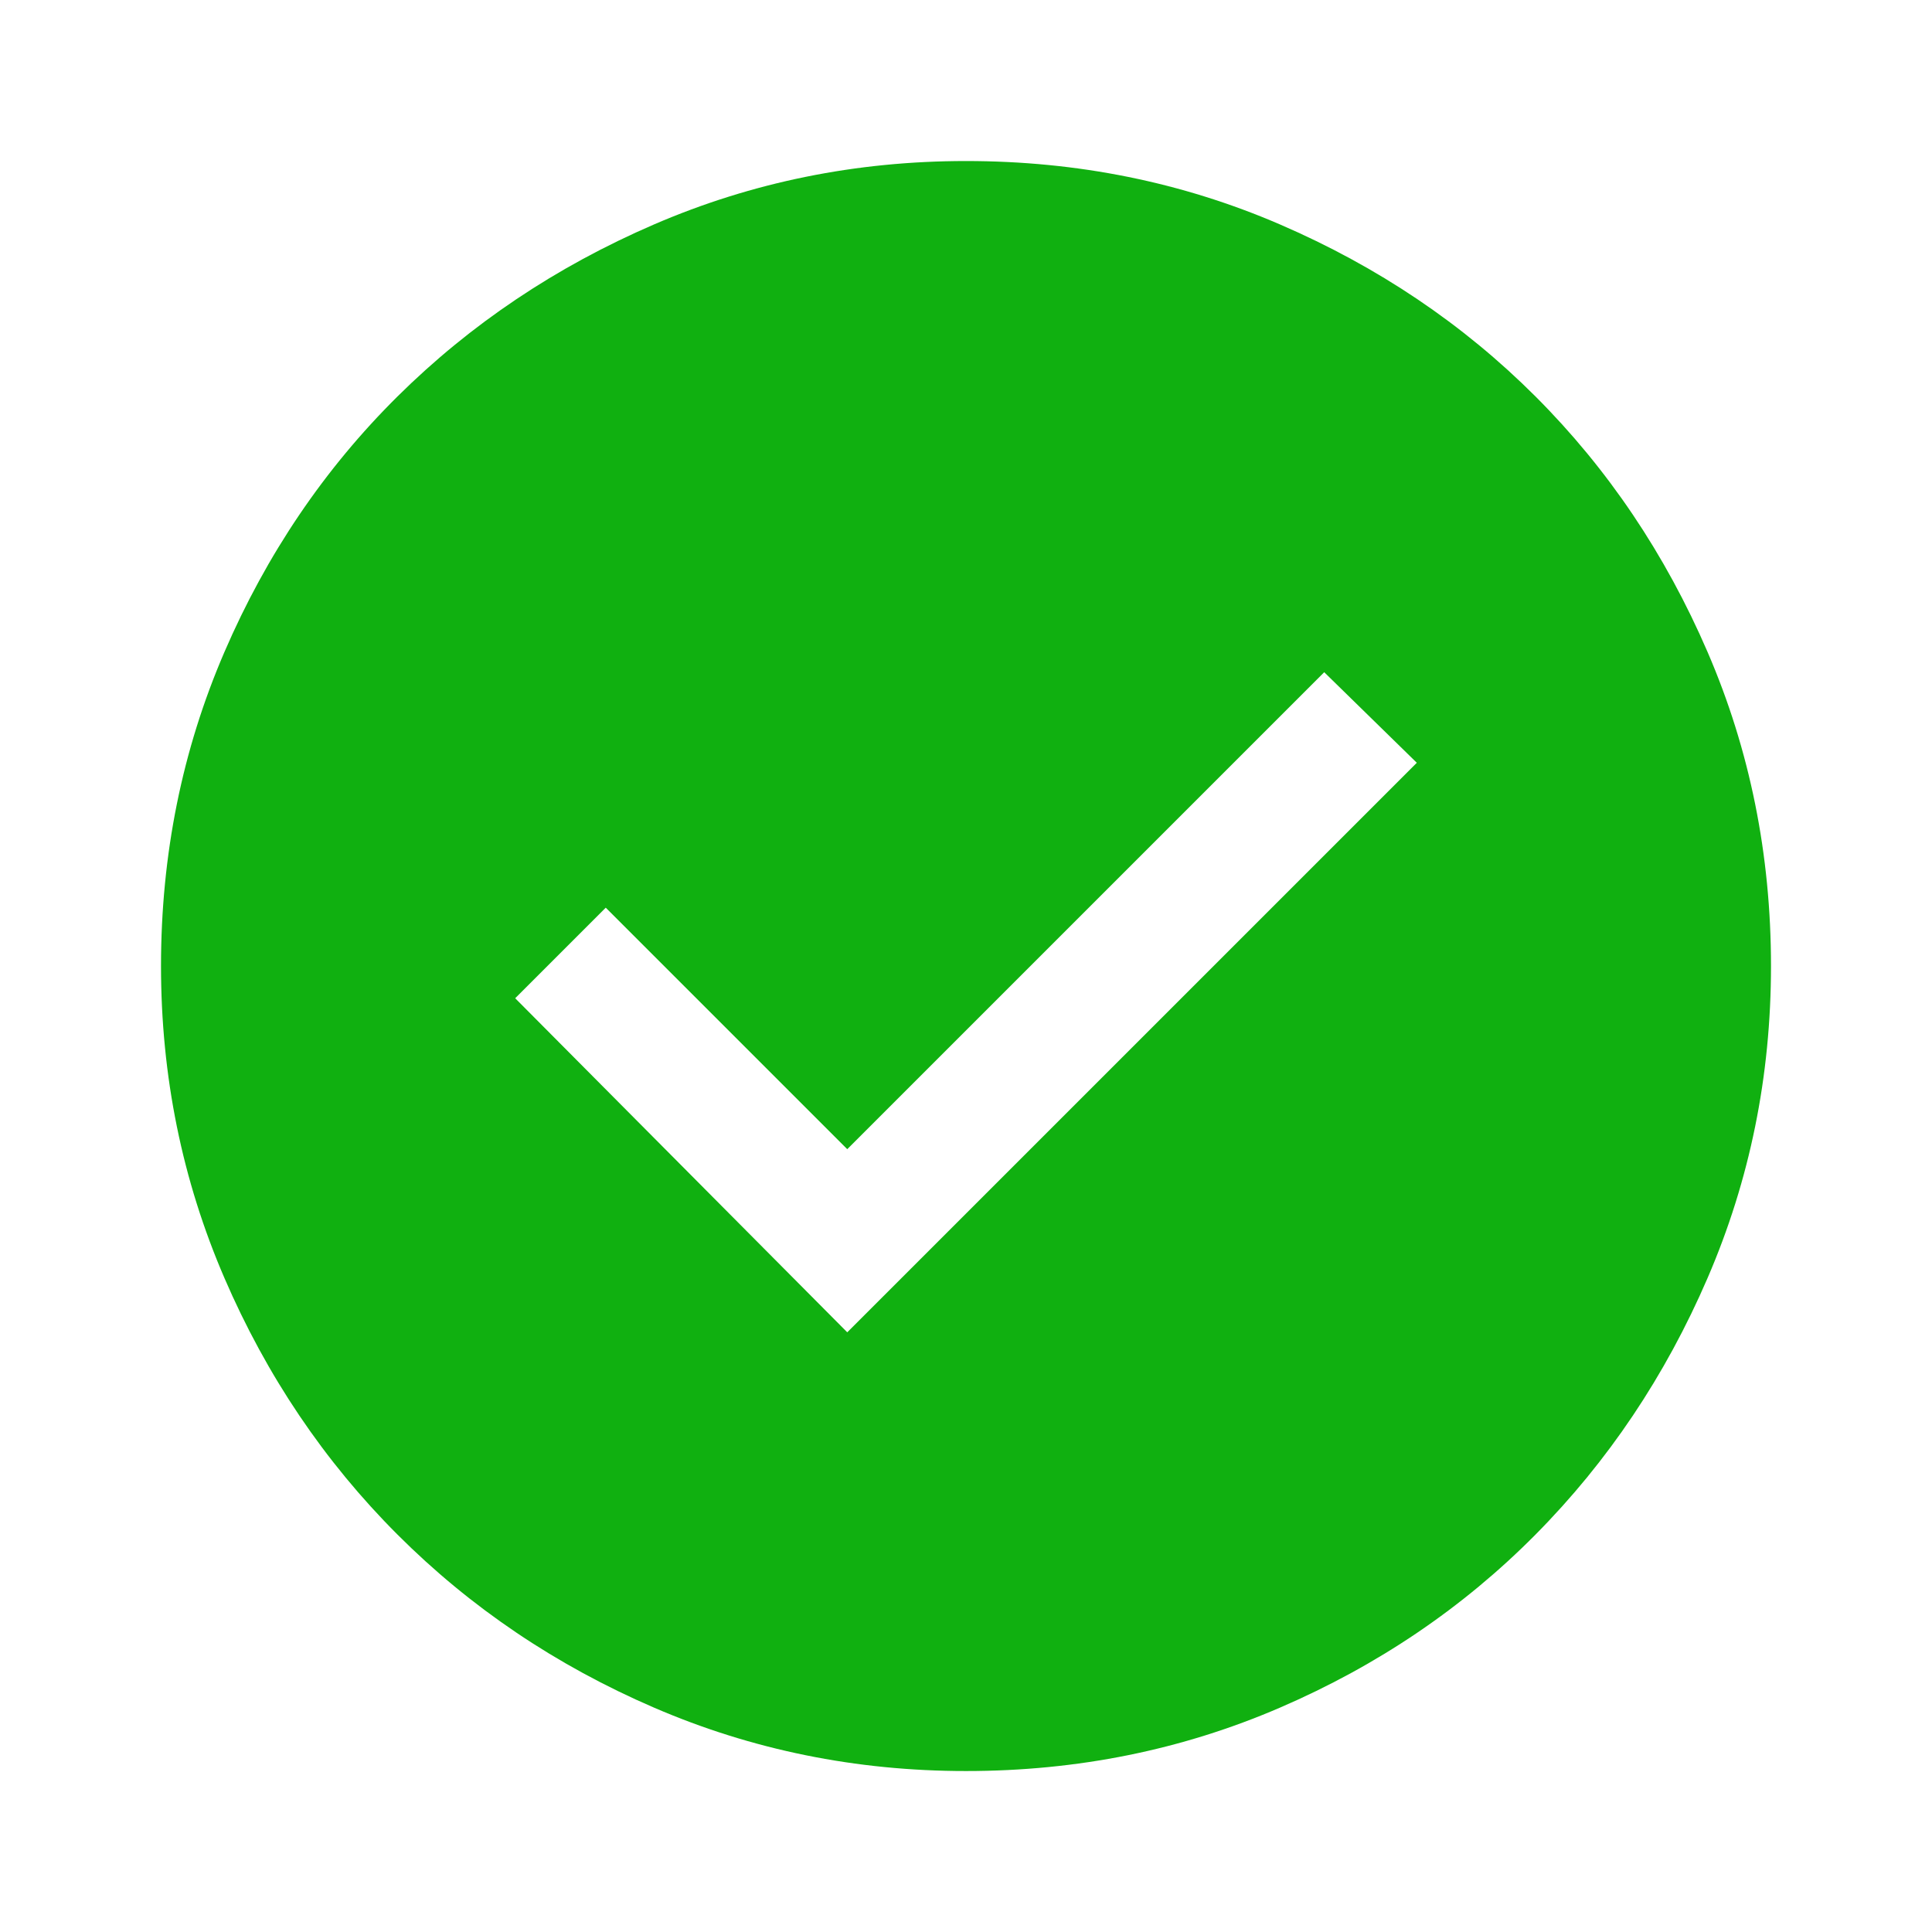 <svg width="80" height="80" viewBox="0 0 80 80" fill="none" xmlns="http://www.w3.org/2000/svg">
<path d="M35.083 55.168L58.667 31.585L54.833 27.835L35.083 47.585L25.083 37.585L21.333 41.335L35.083 55.168ZM40 73.335C35.444 73.335 31.139 72.46 27.083 70.71C23.028 68.96 19.486 66.571 16.458 63.543C13.431 60.515 11.042 56.974 9.292 52.918C7.542 48.862 6.667 44.557 6.667 40.001C6.667 35.39 7.542 31.057 9.292 27.001C11.042 22.946 13.431 19.418 16.458 16.418C19.486 13.418 23.028 11.043 27.083 9.293C31.139 7.543 35.444 6.668 40 6.668C44.611 6.668 48.944 7.543 53 9.293C57.056 11.043 60.583 13.418 63.583 16.418C66.583 19.418 68.958 22.946 70.708 27.001C72.458 31.057 73.333 35.39 73.333 40.001C73.333 44.557 72.458 48.862 70.708 52.918C68.958 56.974 66.583 60.515 63.583 63.543C60.583 66.571 57.056 68.96 53 70.71C48.944 72.46 44.611 73.335 40 73.335Z" fill="#10B010"/>
</svg>

